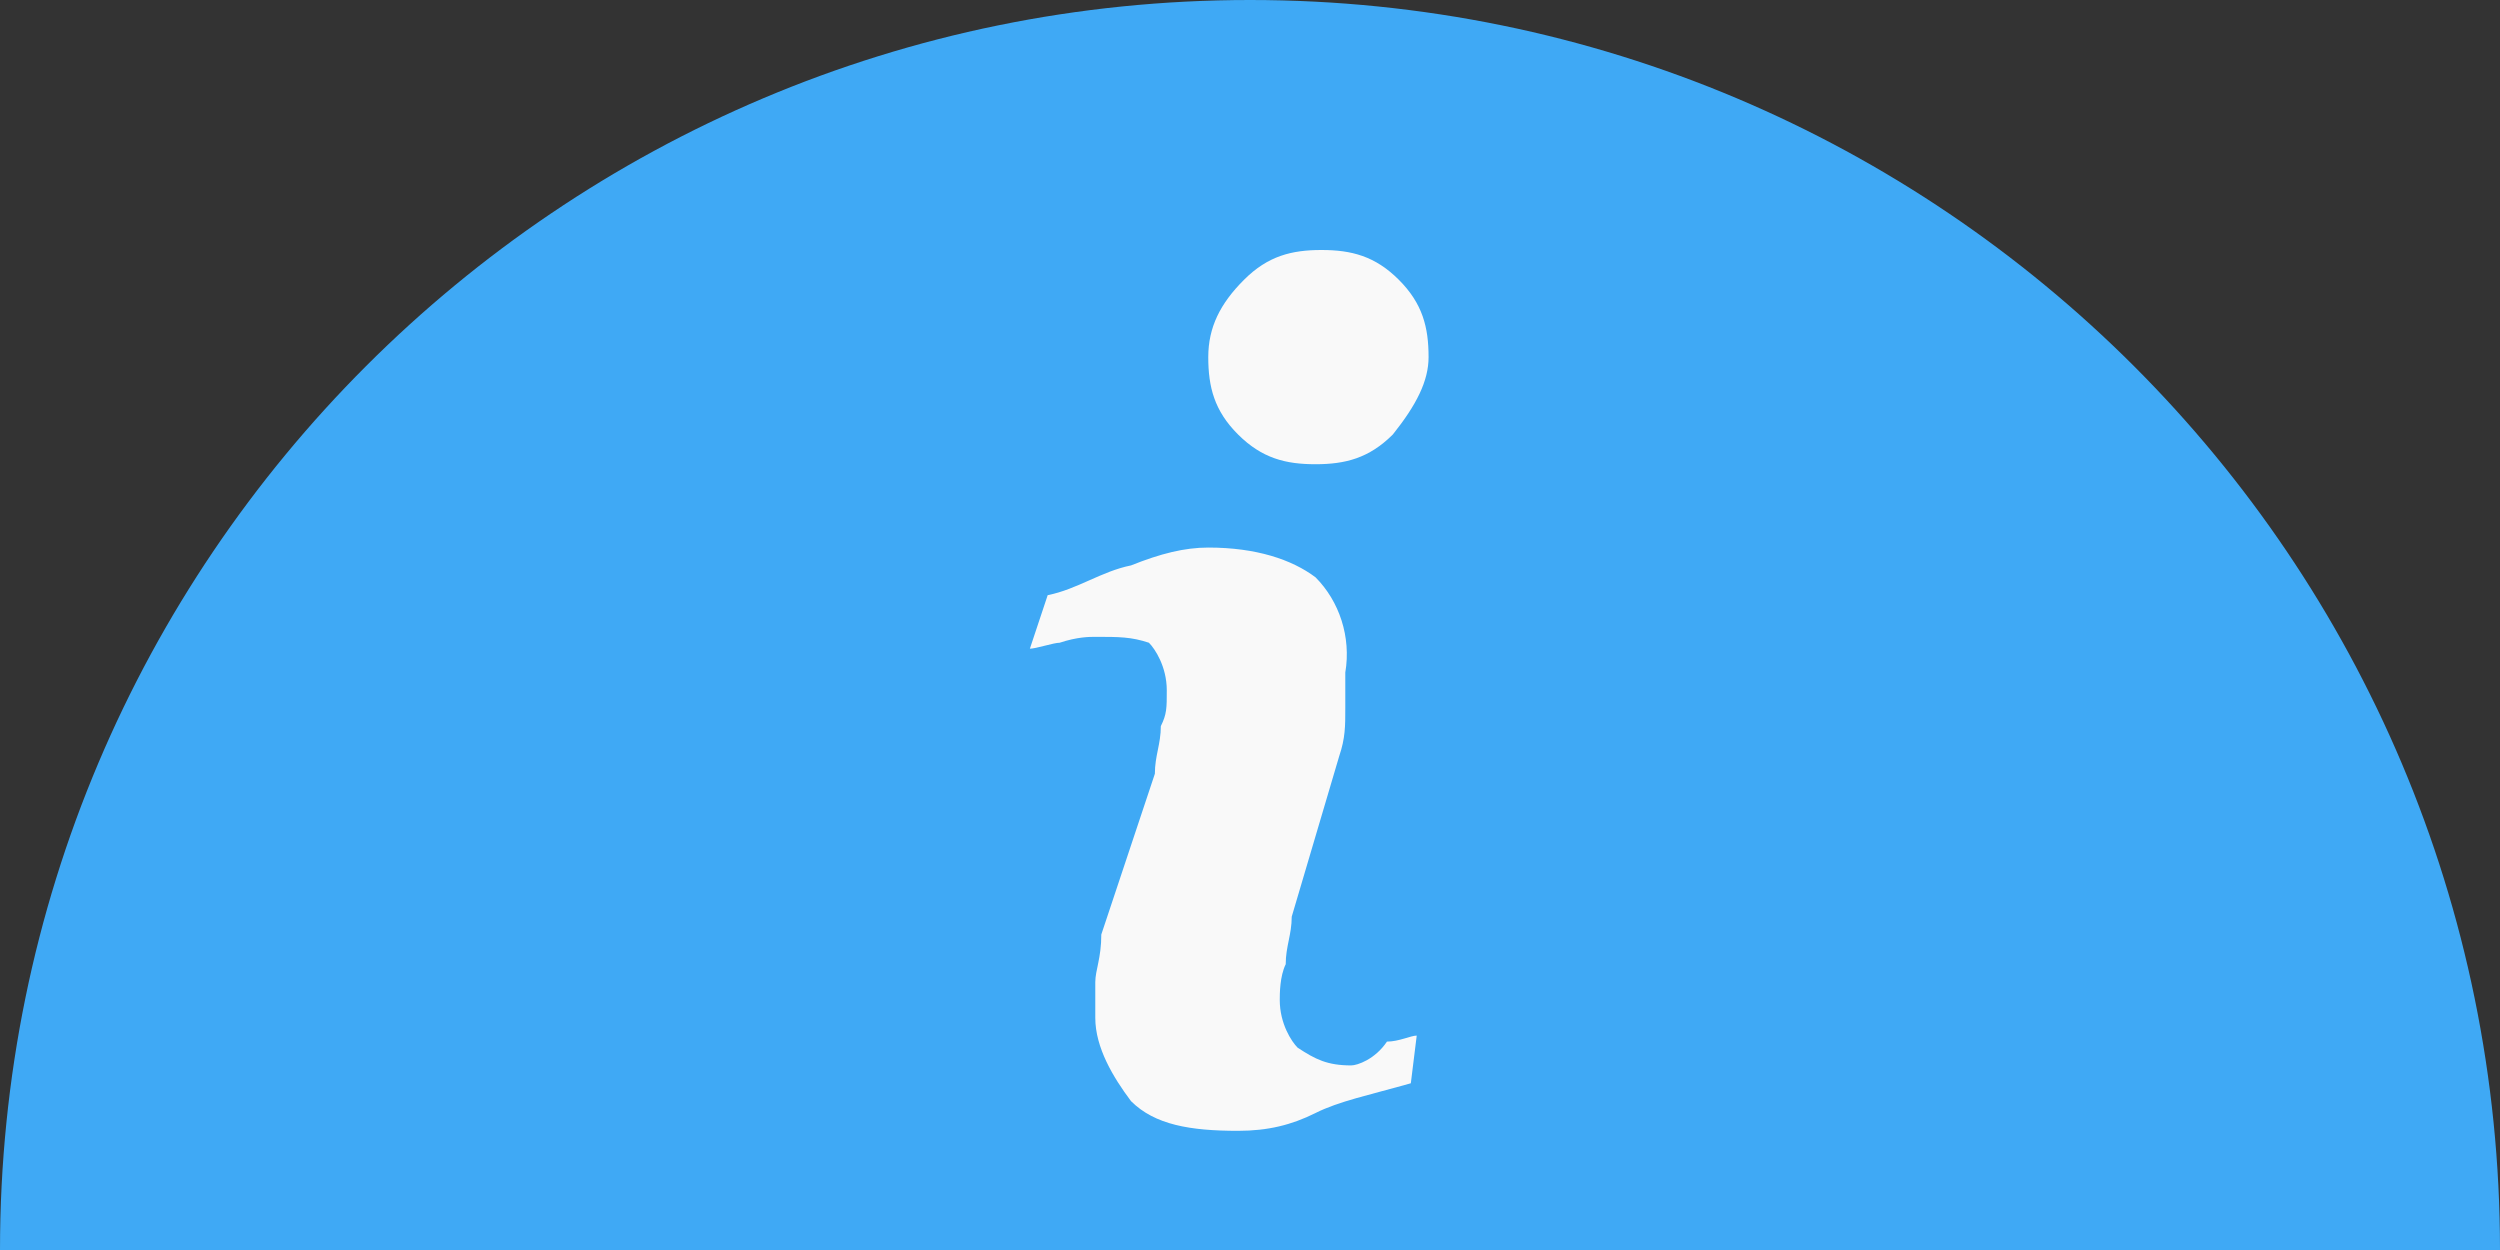 <?xml version="1.0" encoding="utf-8"?>
<!-- Generator: Adobe Illustrator 13.0.0, SVG Export Plug-In . SVG Version: 6.00 Build 14948)  -->
<!DOCTYPE svg PUBLIC "-//W3C//DTD SVG 1.1//EN" "http://www.w3.org/Graphics/SVG/1.1/DTD/svg11.dtd">
<svg version="1.1" id="Layer_1" xmlns="http://www.w3.org/2000/svg" xmlns:xlink="http://www.w3.org/1999/xlink" x="0px" y="0px"
	 width="42px" height="21px" viewBox="285 385.5 42 21" enable-background="new 285 385.5 42 21" xml:space="preserve">
<rect x="285" y="385.5" width="42" height="21" fill="#333333" stroke="none"/>
<g>
	<path fill="#3FA9F5" d="M285,406.5c0-11.6,9.4-21,21-21s21,9.4,21,21"/>
	<g>
		<path fill="#F9F9F9" d="M307.7,403.399c-0.399,0-0.601-0.101-0.901-0.299C306.7,403,306.5,402.701,306.5,402.3
			c0-0.099,0-0.399,0.1-0.601c0-0.299,0.101-0.498,0.101-0.799l0.799-2.701c0.101-0.299,0.101-0.499,0.101-0.799
			c0-0.301,0-0.501,0-0.602c0.101-0.598-0.101-1.198-0.5-1.599c-0.399-0.3-1-0.5-1.8-0.5c-0.399,0-0.8,0.1-1.3,0.3
			c-0.5,0.101-0.9,0.4-1.4,0.5l-0.299,0.899c0.1,0,0.4-0.1,0.5-0.1c0.3-0.099,0.5-0.099,0.6-0.099c0.4,0,0.6,0,0.9,0.099
			c0.1,0.1,0.3,0.4,0.3,0.8c0,0.301,0,0.399-0.1,0.601c0,0.301-0.1,0.499-0.1,0.8l-0.9,2.701c0,0.398-0.101,0.599-0.101,0.799
			c0,0.3,0,0.5,0,0.601c0,0.5,0.3,0.999,0.6,1.399c0.4,0.4,1,0.499,1.799,0.499c0.5,0,0.901-0.099,1.3-0.299s0.901-0.301,1.602-0.5
			l0.099-0.801c-0.099,0-0.3,0.101-0.5,0.101C308.1,403.299,307.8,403.399,307.7,403.399z"/>
		<path fill="#F9F9F9" d="M307.2,389.7c-0.5,0-0.9,0.1-1.3,0.5c-0.401,0.4-0.601,0.8-0.601,1.299c0,0.5,0.1,0.901,0.5,1.3
			c0.401,0.4,0.8,0.5,1.3,0.5s0.901-0.1,1.301-0.5c0.399-0.5,0.6-0.9,0.6-1.3c0-0.5-0.1-0.899-0.5-1.299S307.7,389.7,307.2,389.7z"
			/>
	</g>
</g>
</svg>
